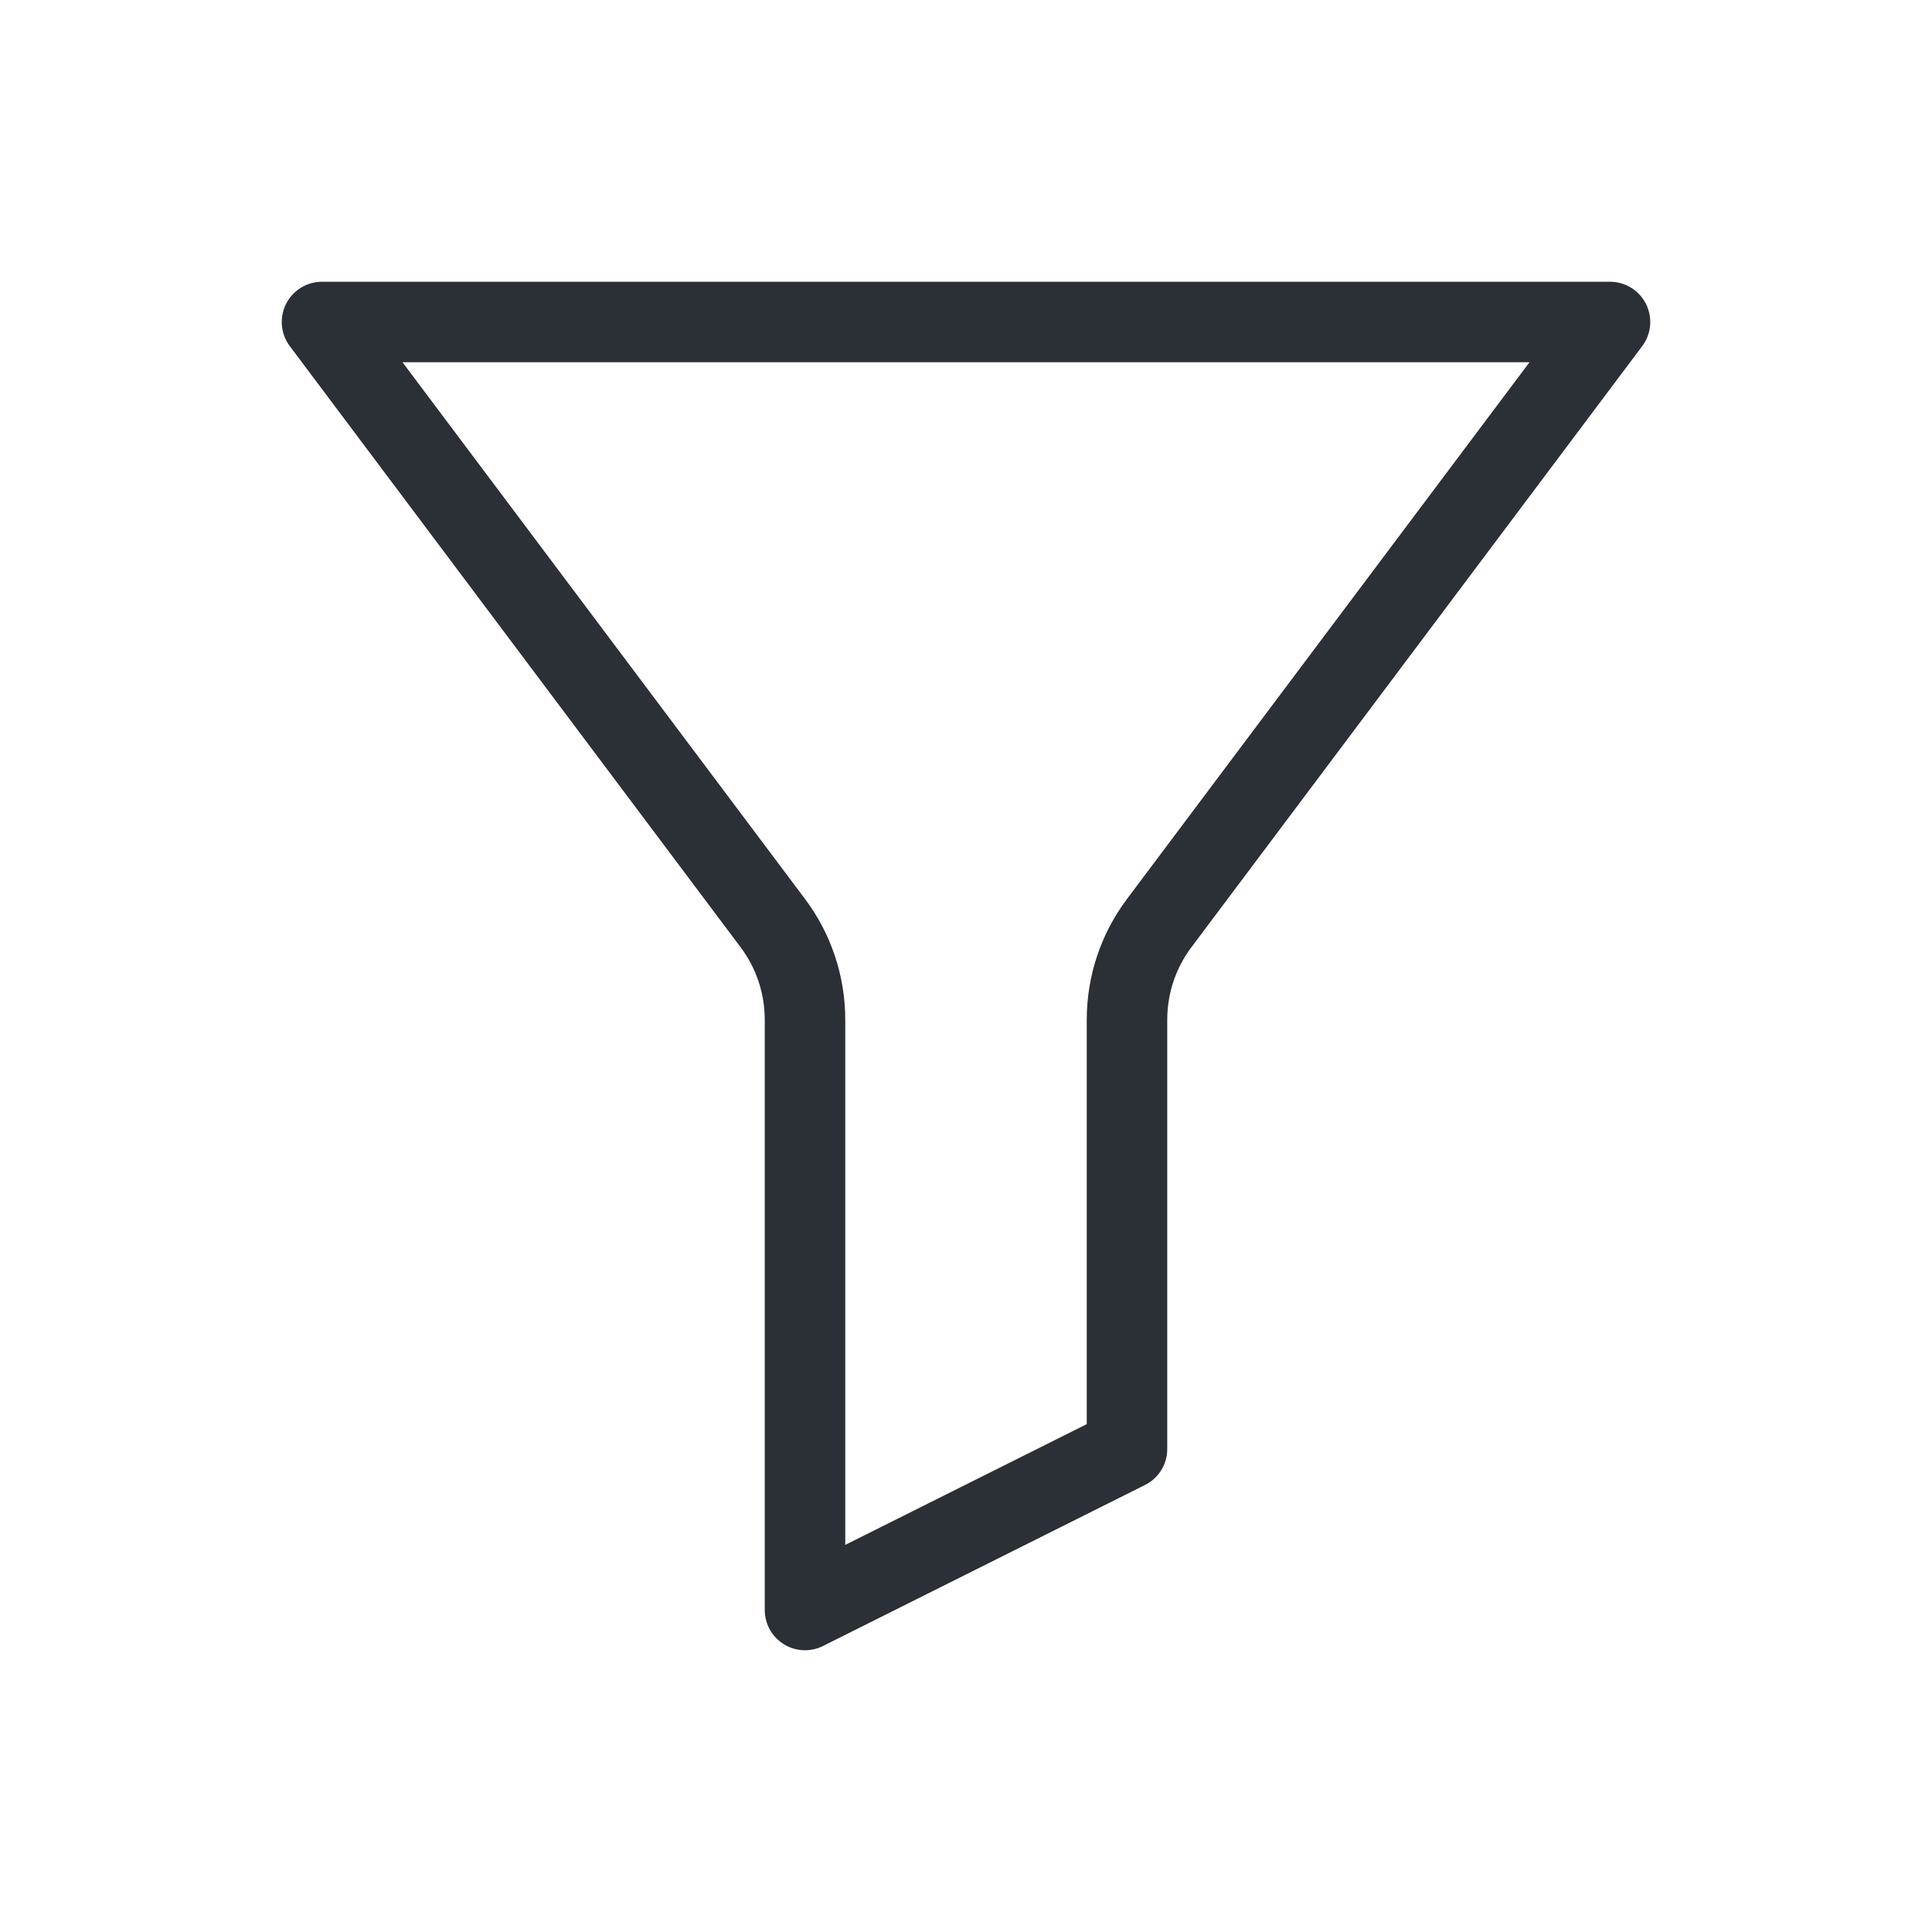 <svg width="24" height="24" viewBox="0 0 24 24" fill="none" xmlns="http://www.w3.org/2000/svg">
<path d="M20 4H4L9.6 11.467C9.86 11.813 10 12.234 10 12.667V20L14 18V12.667C14 12.234 14.14 11.813 14.4 11.467L20 4Z" stroke="#2B2F36" stroke-linejoin="round"/>
</svg>
